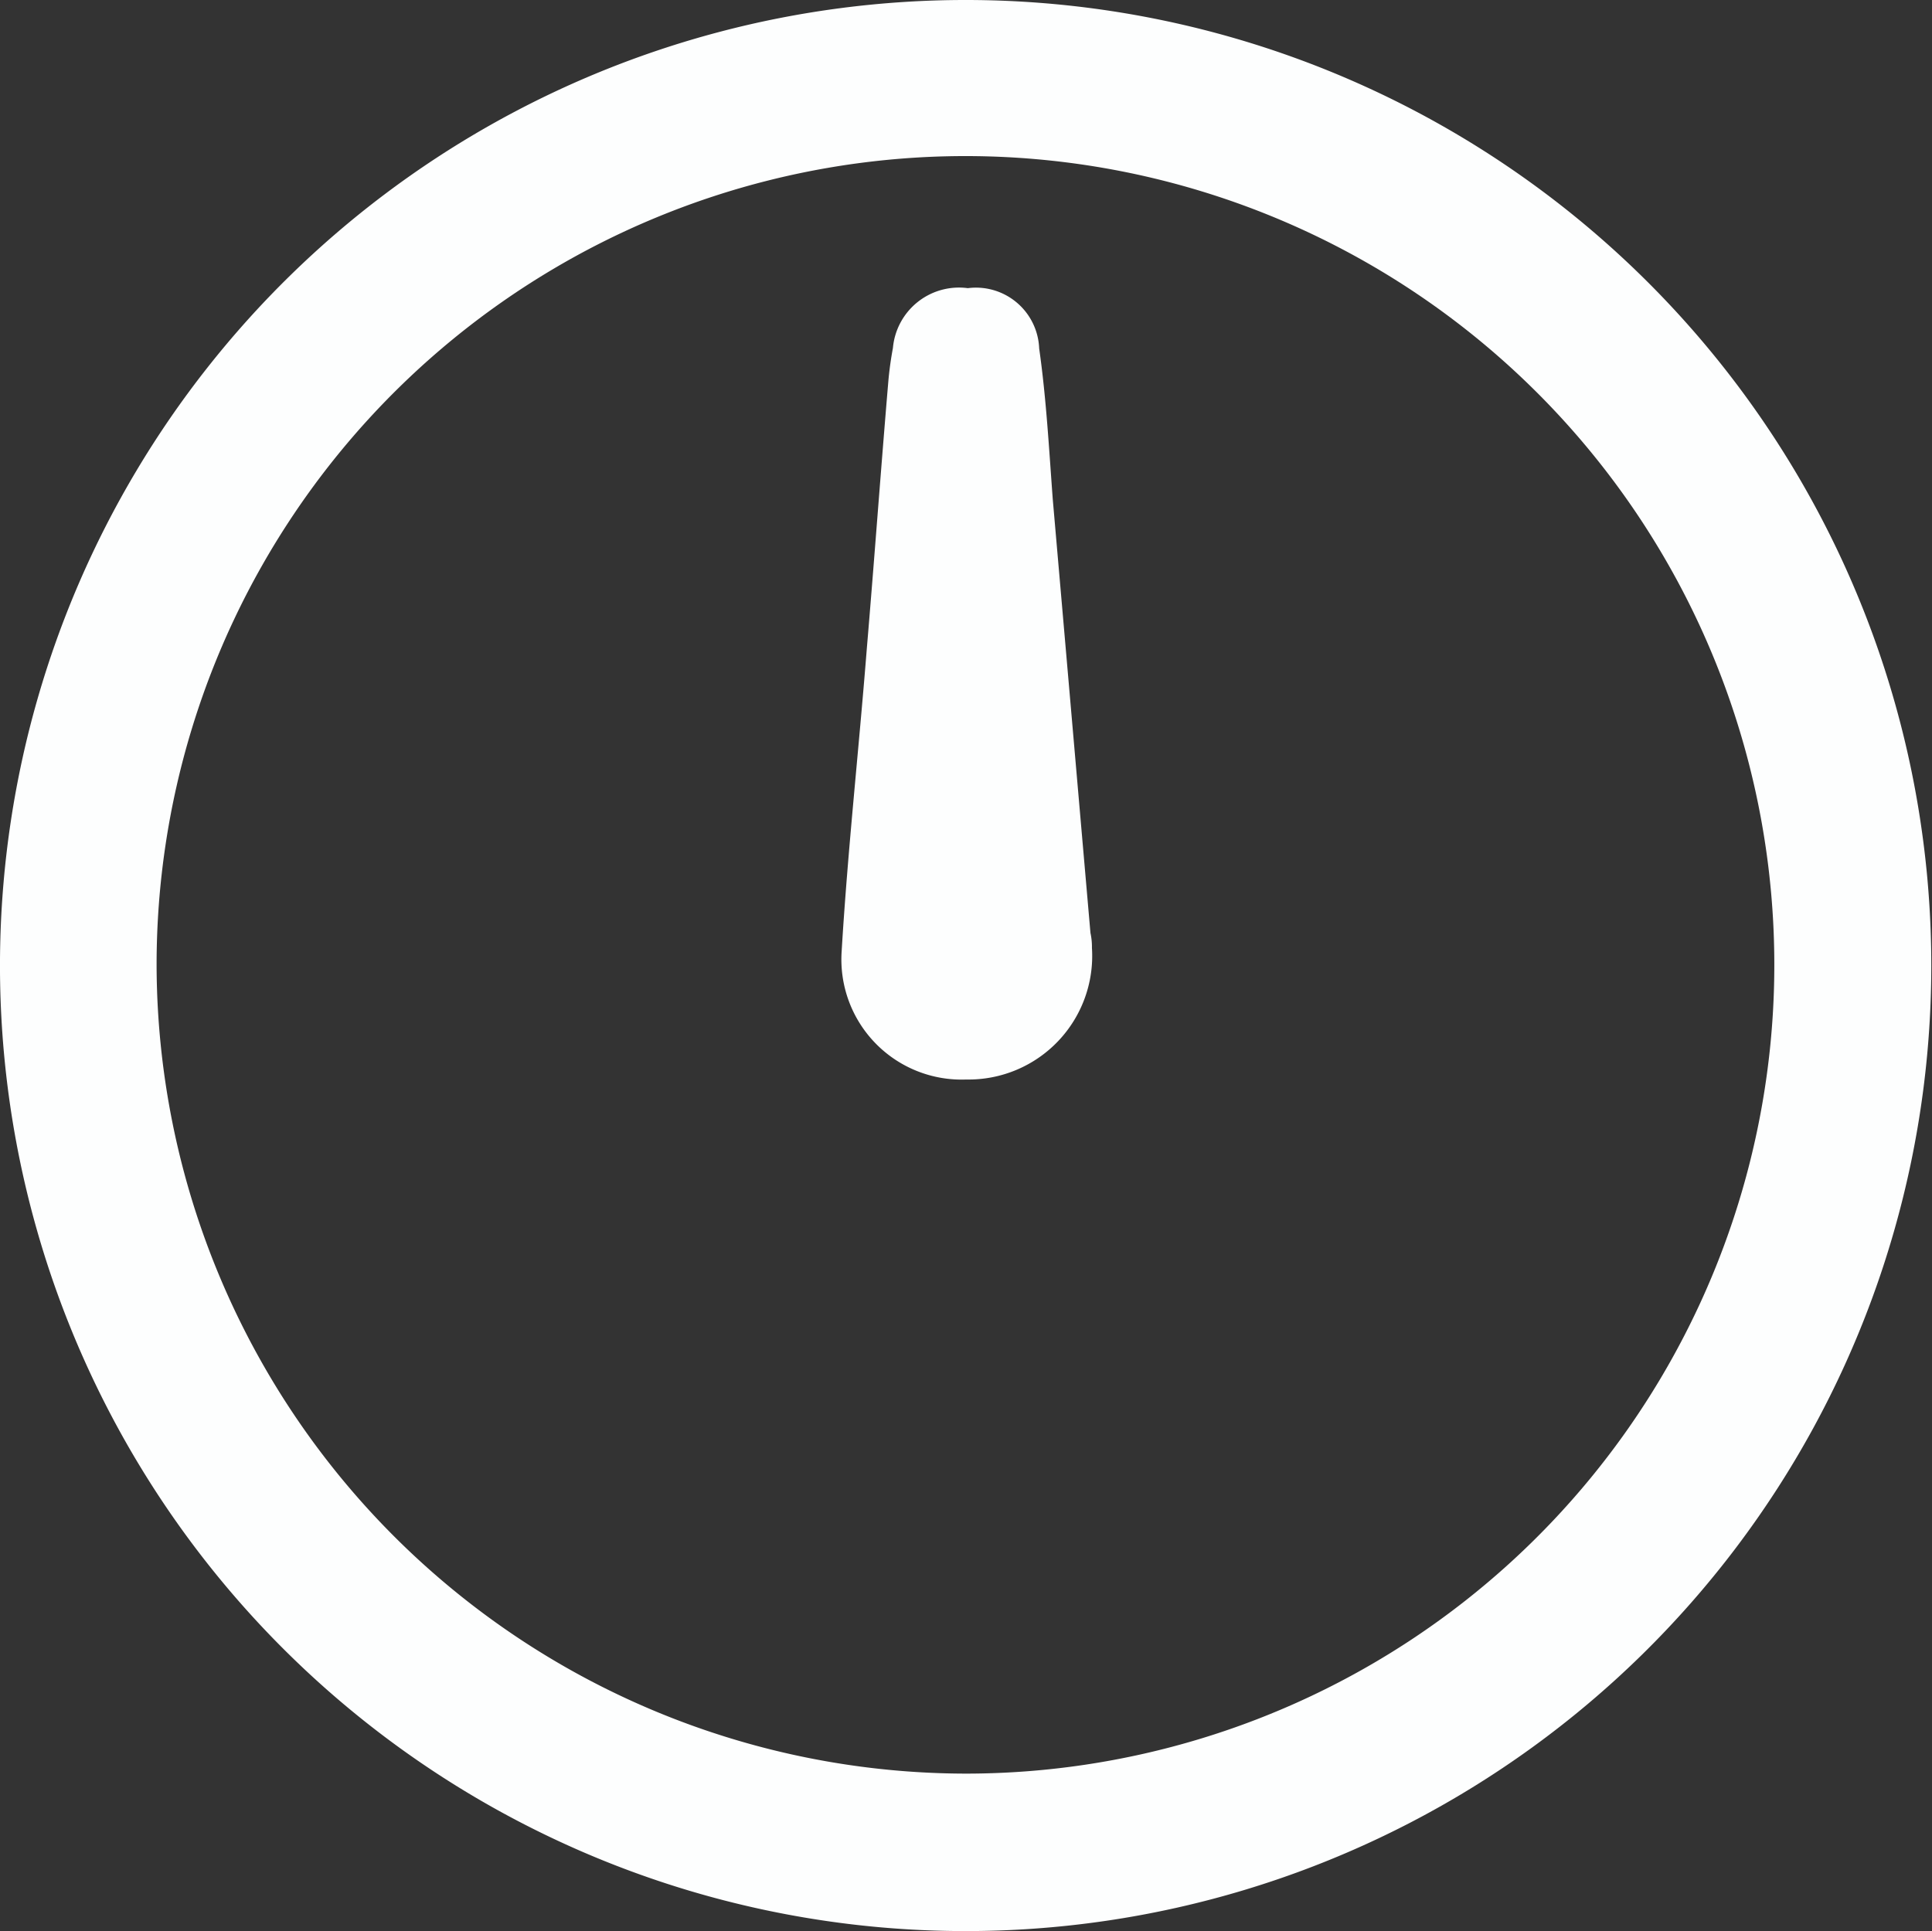 <svg xmlns="http://www.w3.org/2000/svg" viewBox="36.608 412.236 19.629 19.623">
  <rect x="36.608" y="412.236" width="19.629" height="19.623" fill="#333333" stroke="none"/>
  <defs>
    <style>
      .cls-1 {
        opacity: 1;
      }
      .cls-2 {
        fill: #fdfefe;
      }
    </style>
  </defs>
  <g id="Group_5" data-name="Group 5" class="cls-1" transform="translate(36.608 412.236)">
    <path id="Path_386" data-name="Path 386" class="cls-2" d="M9.78-.005A9.811,9.811,0,1,1-.036,9.6,9.811,9.811,0,0,1,9.78-.005ZM9.775,18.017A8.218,8.218,0,1,0,1.553,9.79,8.235,8.235,0,0,0,9.775,18.017Z" transform="translate(0.038 0.005)"/>
    <path id="Path_387" data-name="Path 387" class="cls-2" d="M169.8,64.005a1.256,1.256,0,0,1-1.277,1.338,1.221,1.221,0,0,1-1.266-1.3c.061-1.021.174-2.043.255-3.069.077-.909.143-1.823.22-2.732.01-.112.026-.225.046-.332a.674.674,0,0,1,.761-.608.643.643,0,0,1,.725.613c.072.506.1,1.021.138,1.532.128,1.471.255,2.936.383,4.407A.656.656,0,0,1,169.8,64.005Z" transform="translate(-158.706 -54.374)"/>
  </g>
</svg>
